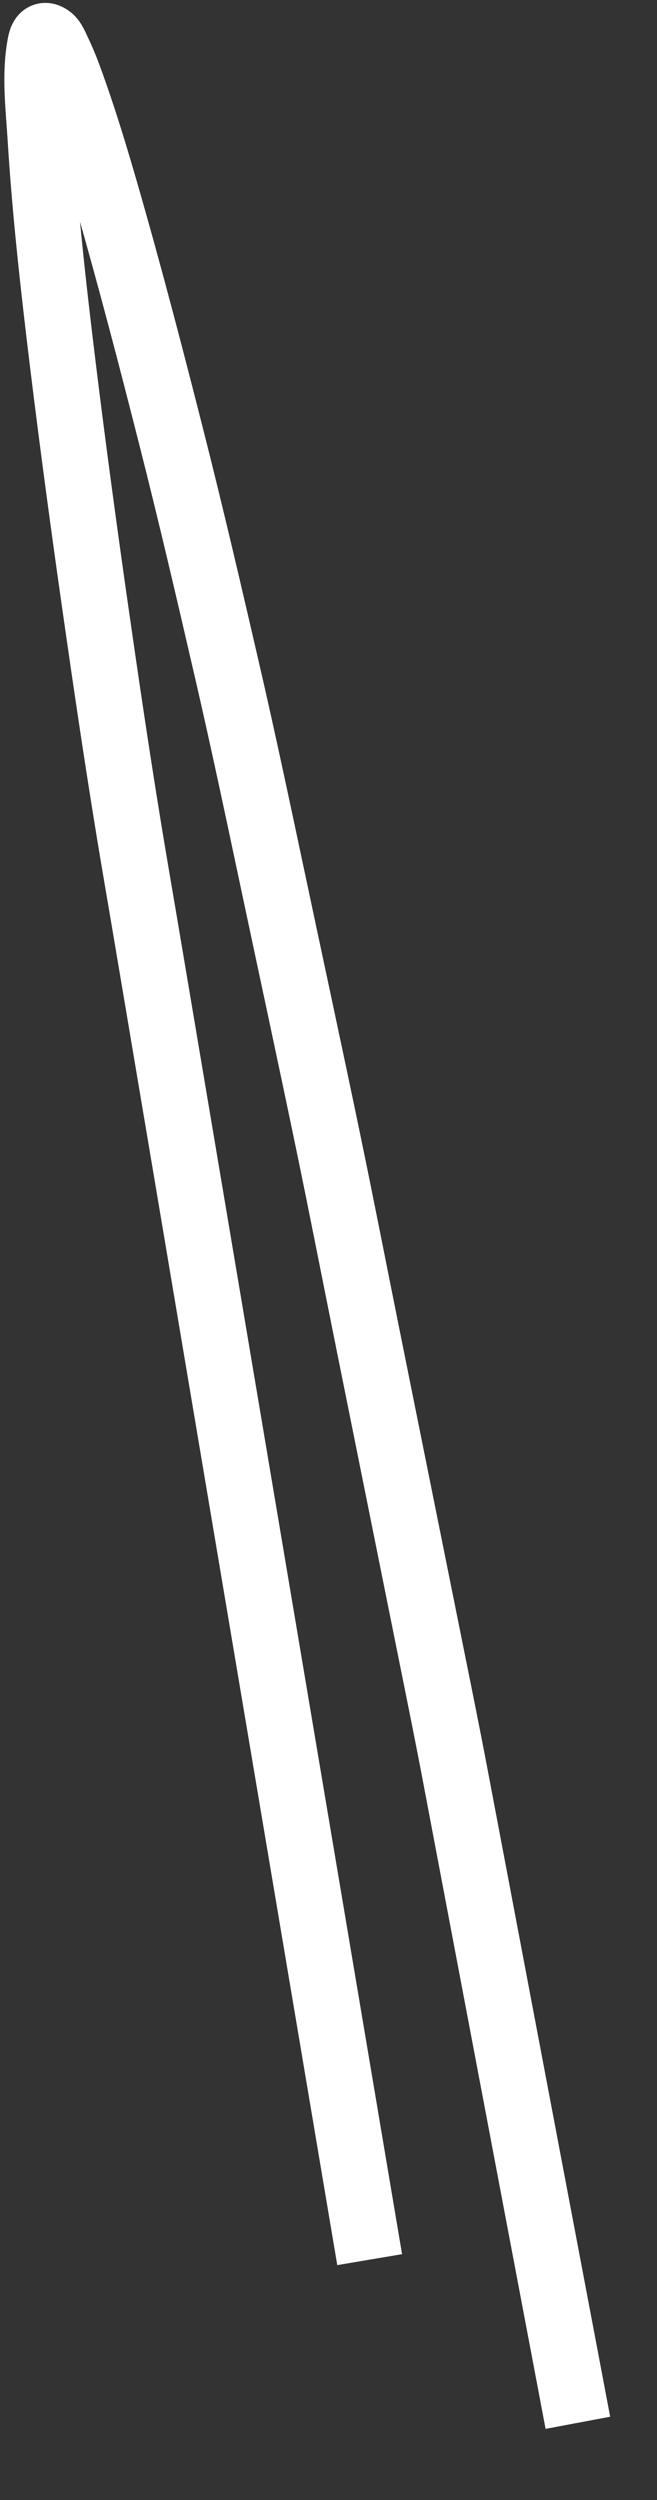 ﻿<?xml version="1.0" encoding="utf-8"?>
<svg version="1.1" xmlns:xlink="http://www.w3.org/1999/xlink" width="20px" height="76px" xmlns="http://www.w3.org/2000/svg">
  <rect width="100%" height="100%" fill="#333333" stroke="none"/>
  <g transform="matrix(1 0 0 1 -355 -10991 )">
    <path d="M 10.253 67.693  C 10.075 66.639  9.898 65.586  9.72 64.533  C 9.275 61.891  8.83 59.249  8.384 56.608  C 7.802 53.156  7.22 49.704  6.638 46.252  C 6.051 42.767  5.463 39.283  4.876 35.798  C 4.416 33.068  3.955 30.339  3.495 27.61  C 3.289 26.385  3.074 25.161  2.876 23.935  C 2.53 21.807  2.216 19.674  1.91 17.54  C 1.553 15.047  1.215 12.551  0.909 10.051  C 0.63 7.763  0.37 5.466  0.228 3.165  C 0.173 2.28  0.056 1.322  0.206 0.441  C 0.245 0.211  0.285 -0.025  0.521 0.147  C 0.633 0.228  0.706 0.432  0.764 0.55  C 0.966 0.96  1.12 1.395  1.271 1.825  C 1.649 2.899  1.975 3.993  2.289 5.087  C 2.973 7.471  3.6 9.871  4.21 12.274  C 4.815 14.652  5.371 17.04  5.923 19.43  C 6.4 21.494  6.838 23.565  7.278 25.637  C 7.851 28.341  8.437 31.044  8.999 33.751  C 9.395 35.656  9.768 37.566  10.152 39.474  C 10.821 42.795  11.49 46.117  12.159 49.438  C 12.403 50.649  12.649 51.859  12.878 53.072  C 13.435 56.005  13.991 58.938  14.547 61.871  C 15.131 64.949  15.714 68.026  16.298 71.104  C 16.396 71.62  16.494 72.136  16.591 72.653  " stroke-width="2" stroke="#ffffff" fill="none" transform="matrix(1 0 0 1 356 10992 )" />
  </g>
</svg>